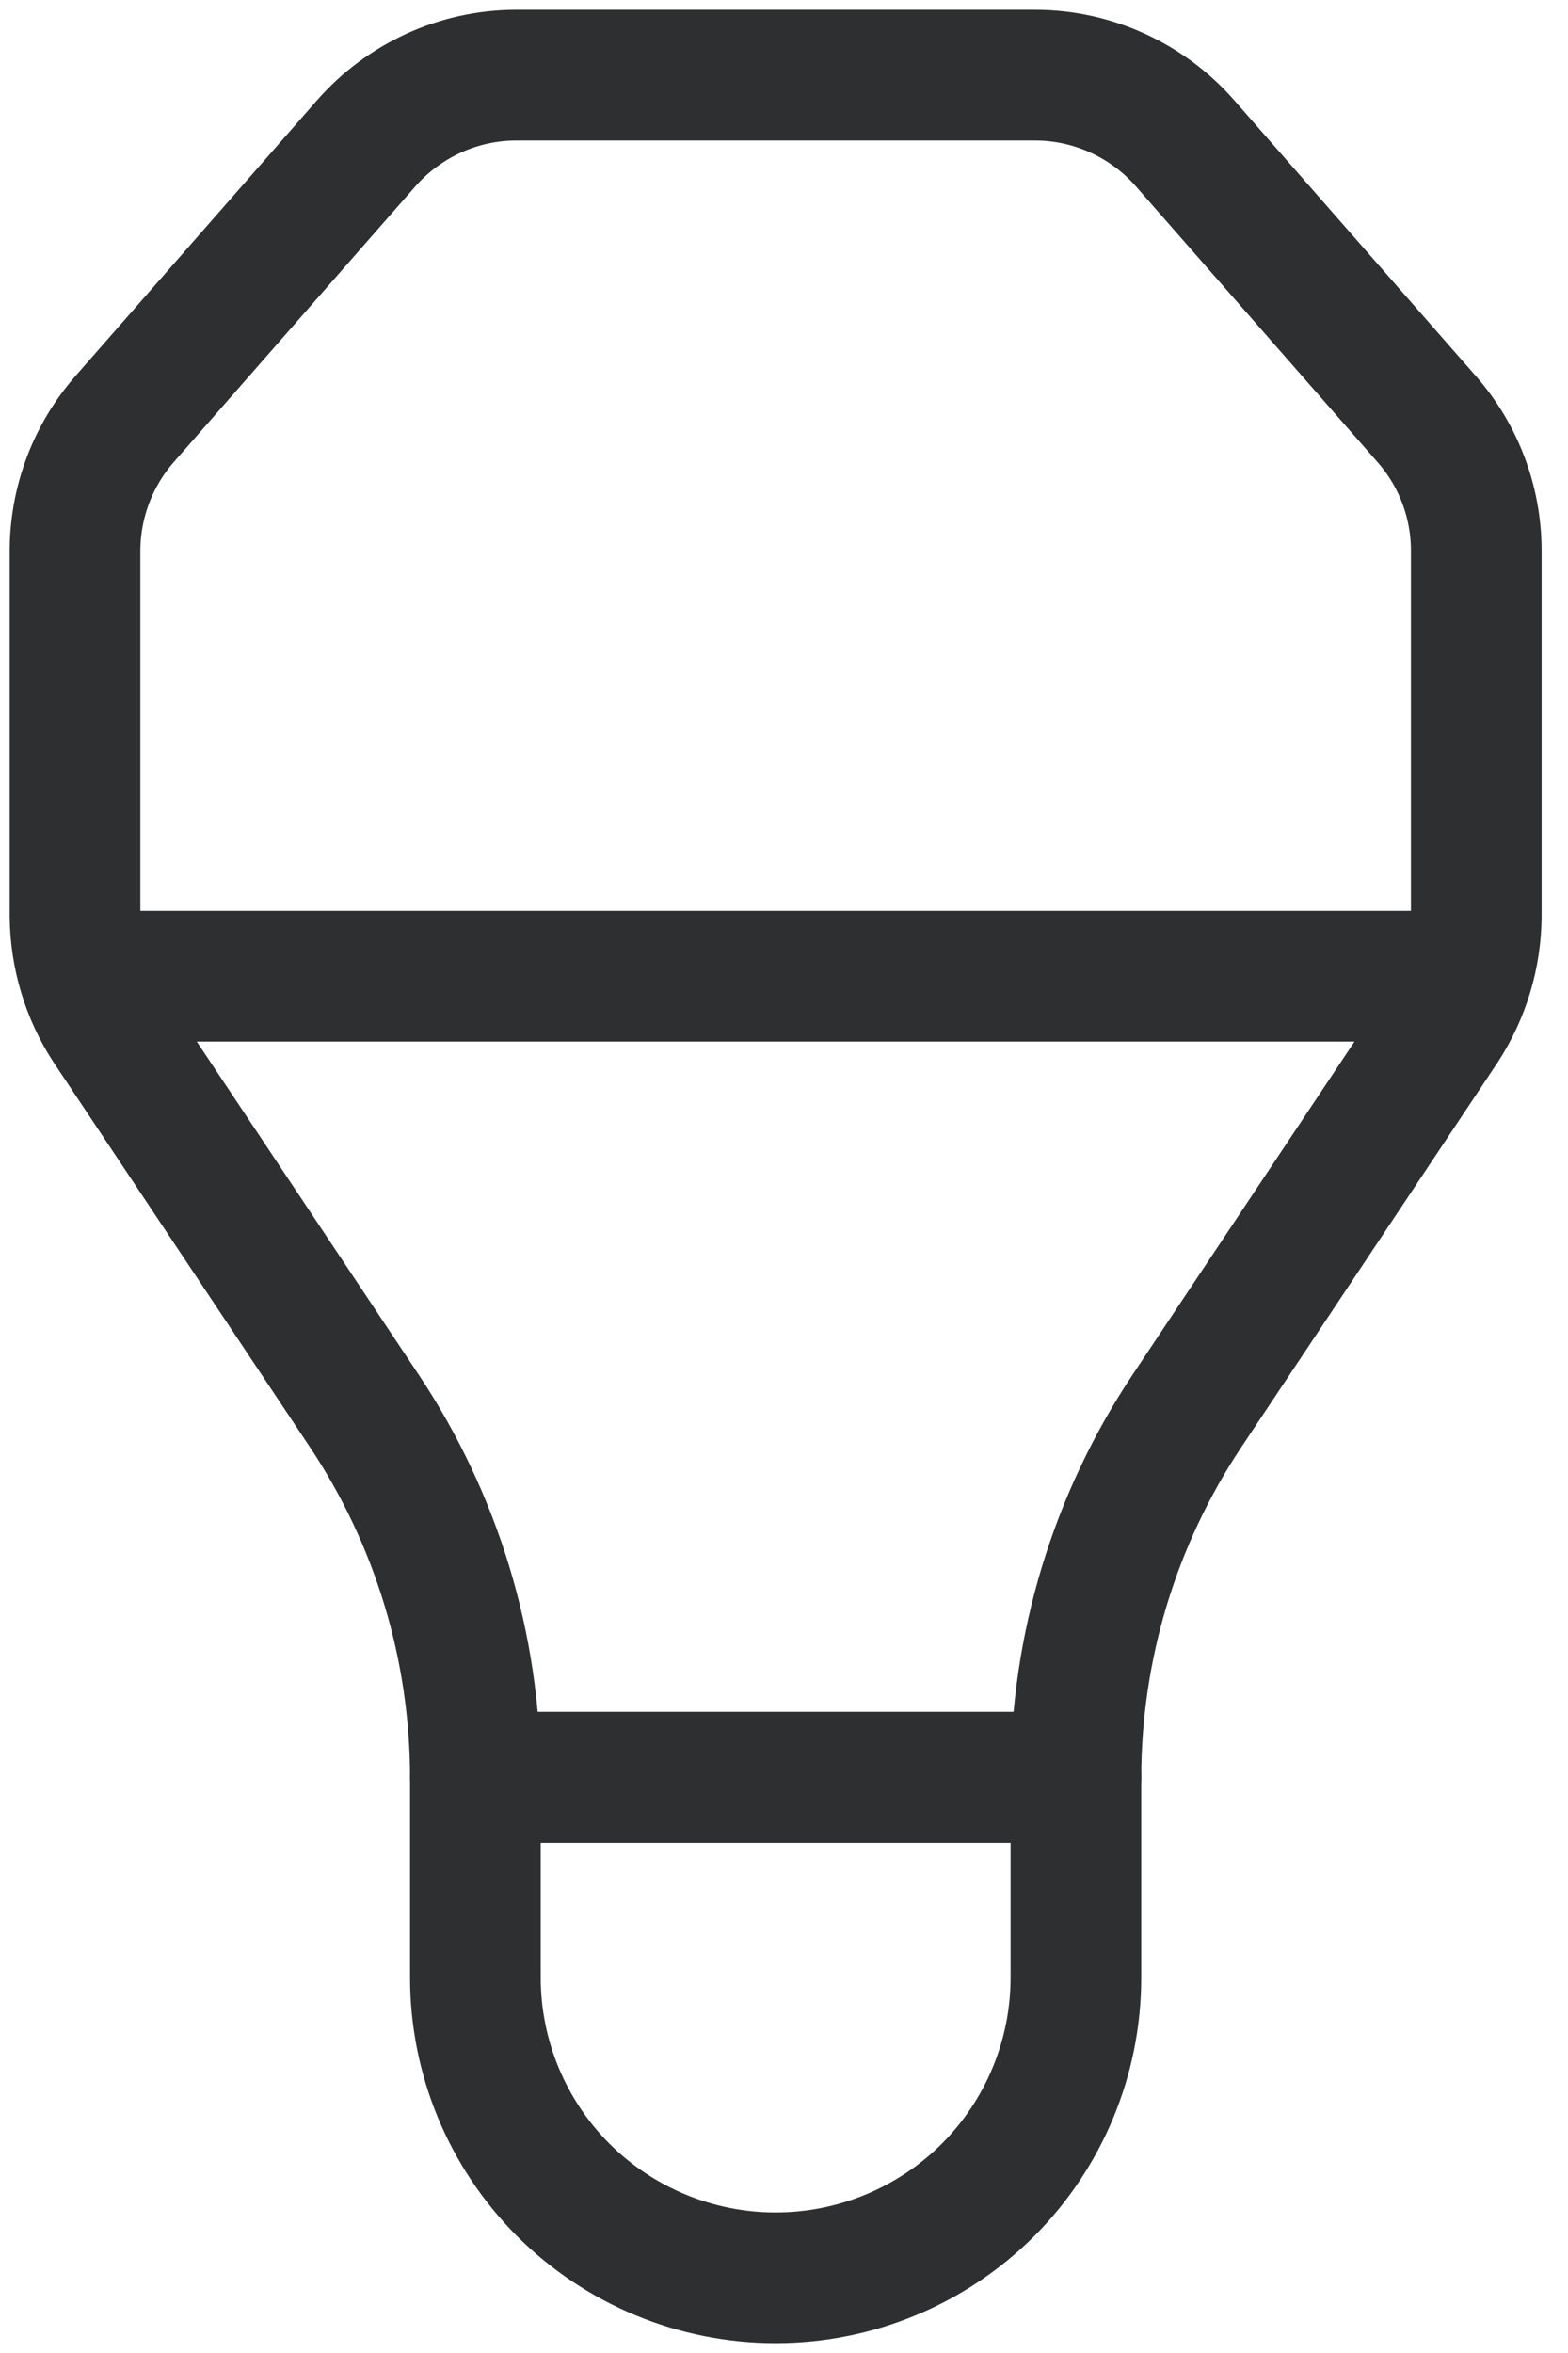 <svg fill="none" height="18" viewBox="0 0 12 18" width="12" xmlns="http://www.w3.org/2000/svg">
	<path d="M9.084 10.793L11.045 7.851C11.208 7.6 11.296 7.308 11.298 7.009V4.205C11.296 3.839 11.163 3.486 10.922 3.21L9.069 1.096C8.926 0.933 8.751 0.803 8.554 0.713C8.357 0.623 8.144 0.576 7.928 0.575H3.945C3.728 0.576 3.515 0.623 3.318 0.713C3.122 0.803 2.946 0.933 2.803 1.096L0.95 3.21C0.71 3.486 0.577 3.839 0.574 4.205V7.009C0.577 7.308 0.664 7.6 0.827 7.851L2.788 10.793C3.341 11.623 3.637 12.598 3.638 13.596H8.234C8.235 12.598 8.531 11.623 9.084 10.793V10.793Z" stroke="#2D2F30" stroke-linecap="round" stroke-linejoin="round"/>
	<path d="M0.958 7.468H10.915" stroke="#2D2F30" stroke-linecap="round" stroke-linejoin="round"/>
	<path d="M3.638 13.596H8.234V15.128C8.234 15.737 7.992 16.322 7.561 16.753C7.13 17.183 6.545 17.425 5.936 17.425C5.327 17.425 4.742 17.183 4.311 16.753C3.88 16.322 3.638 15.737 3.638 15.128V13.596Z" stroke="#2D2F30" stroke-linecap="round" stroke-linejoin="round"/>
</svg>